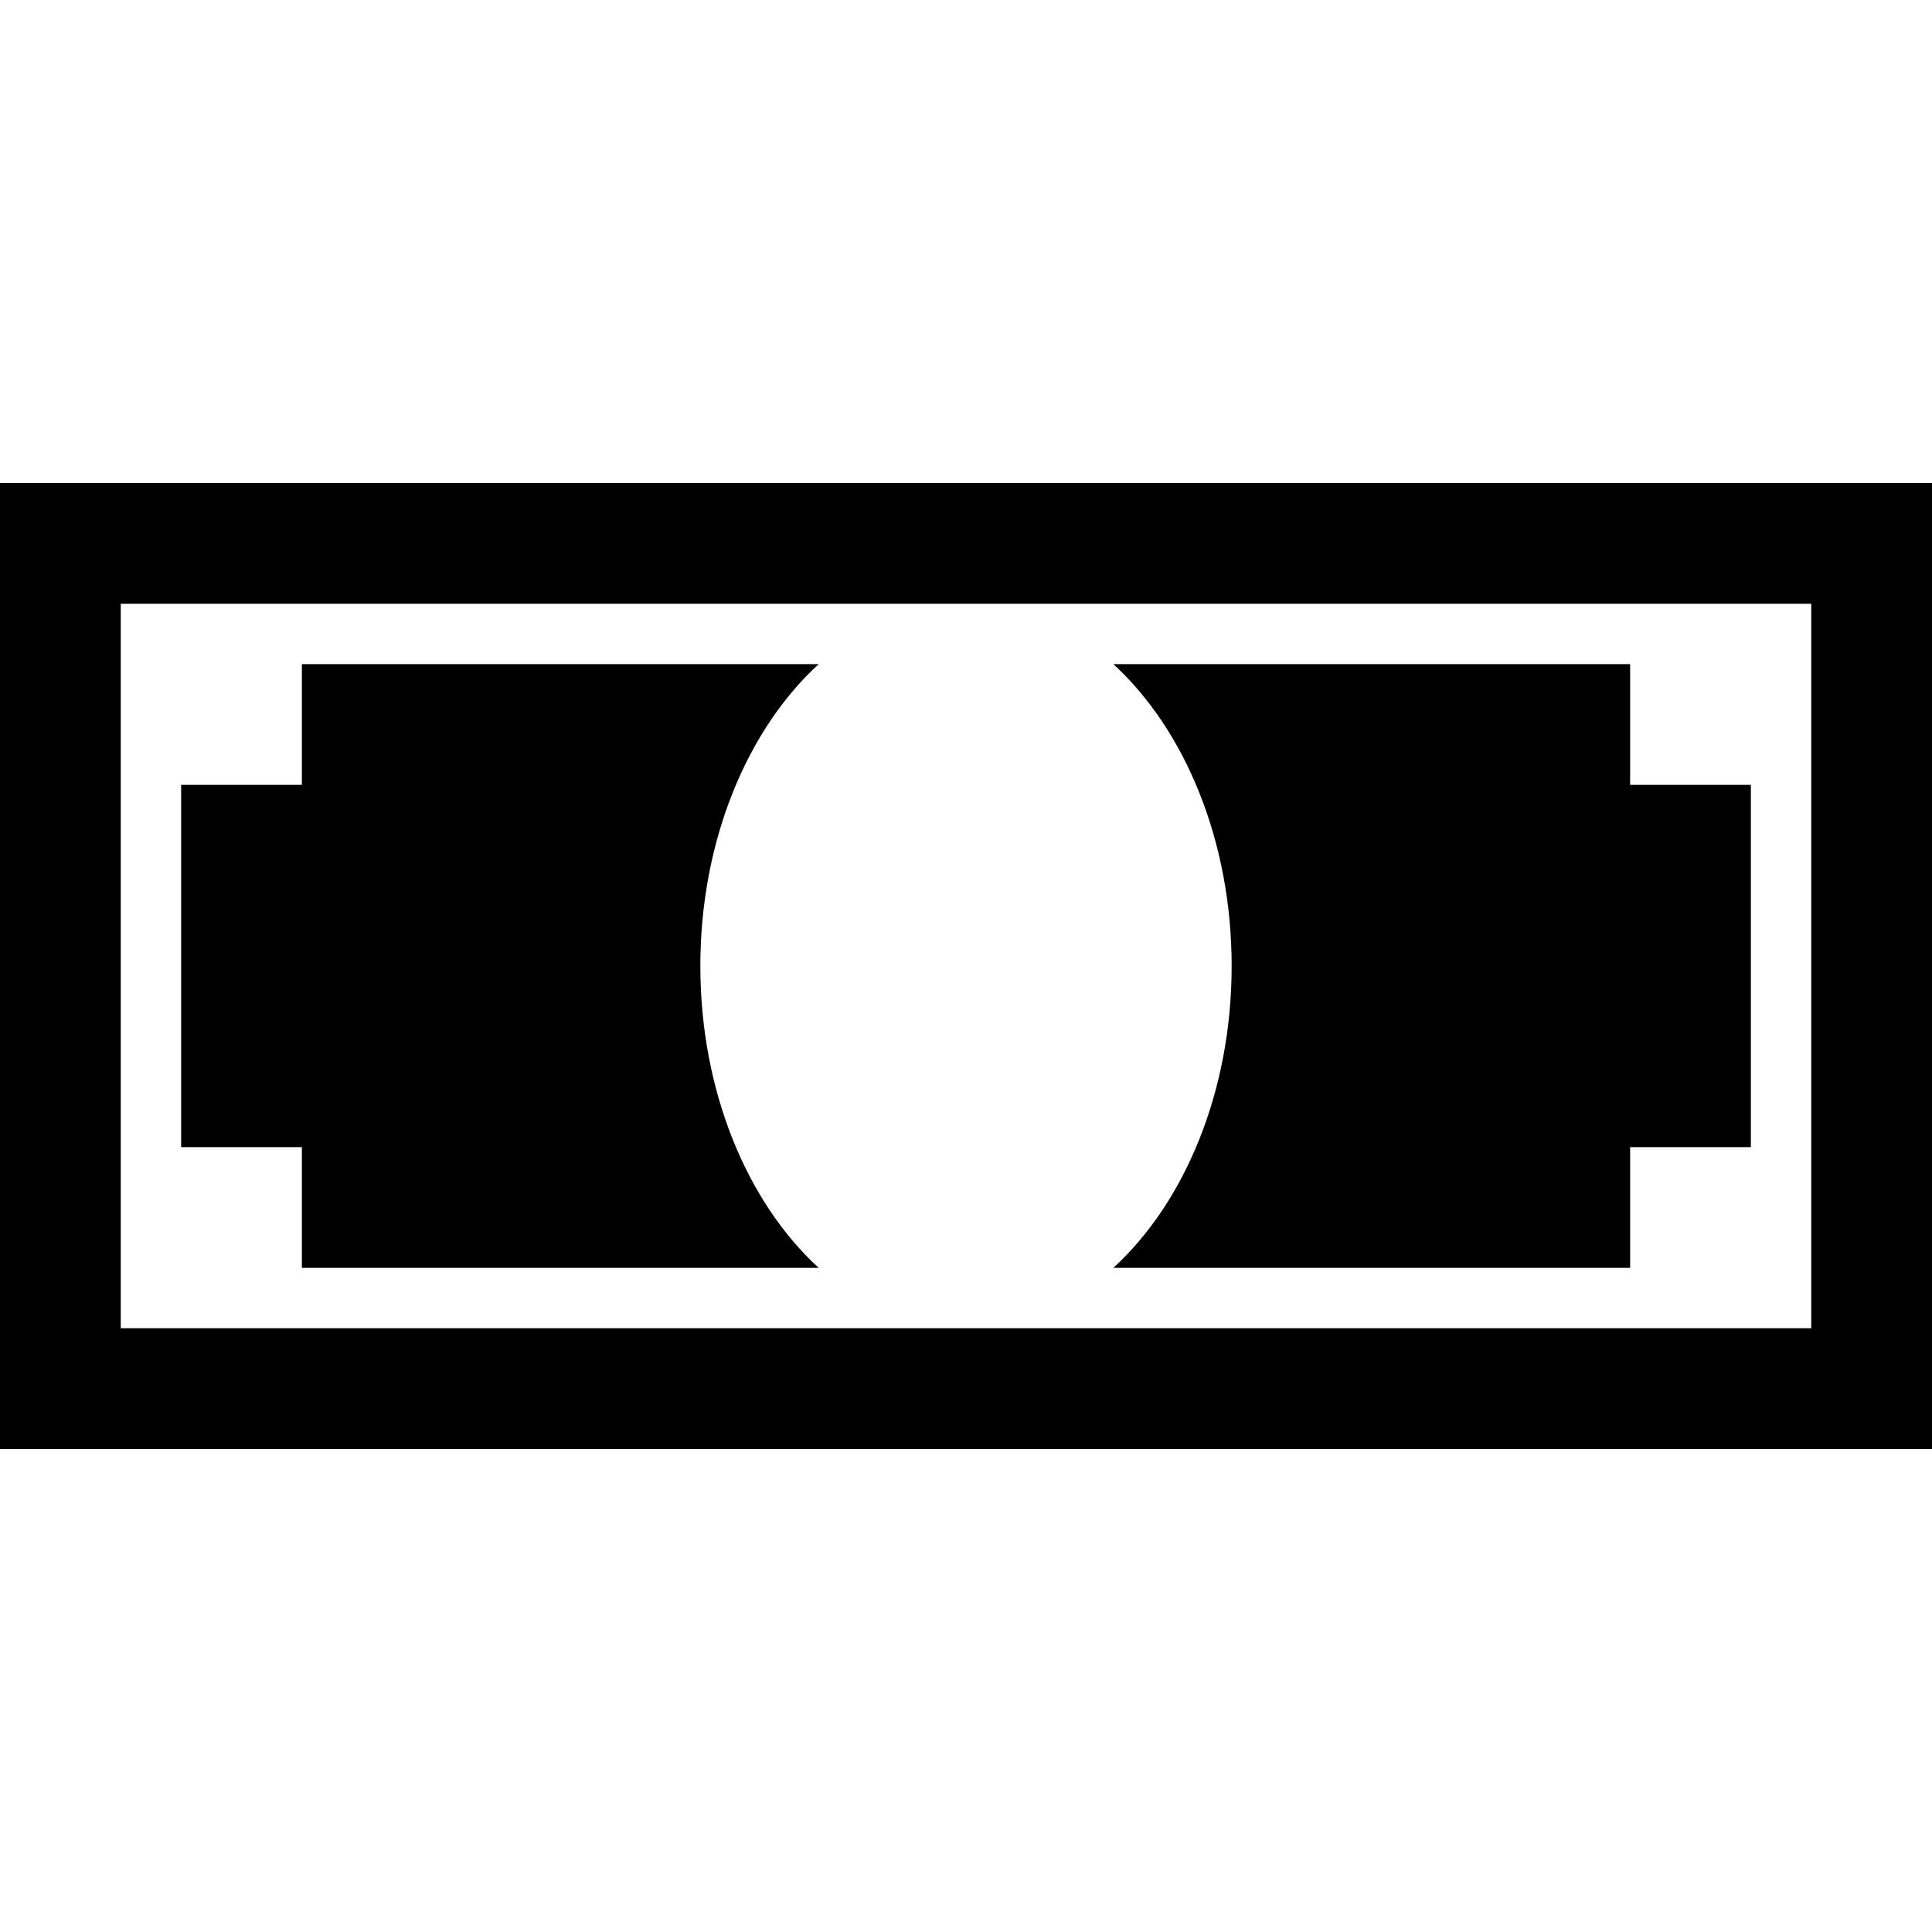 <svg xmlns="http://www.w3.org/2000/svg" viewBox="0 0 160 160">
<g class="icon__green">
	<path d="M0,40v80h160V40H0z M150,110H10V50h140V110z"/>
	<path d="M67.8,105C61.9,99.6,58,90.4,58,80s3.9-19.6,9.8-25H25v10H15v30h10v10H67.8z"/>
	<path d="M135,65V55H92.2c5.9,5.4,9.8,14.6,9.8,25s-3.9,19.6-9.8,25H135V95h10V65H135z"/>
</g>
</svg>
